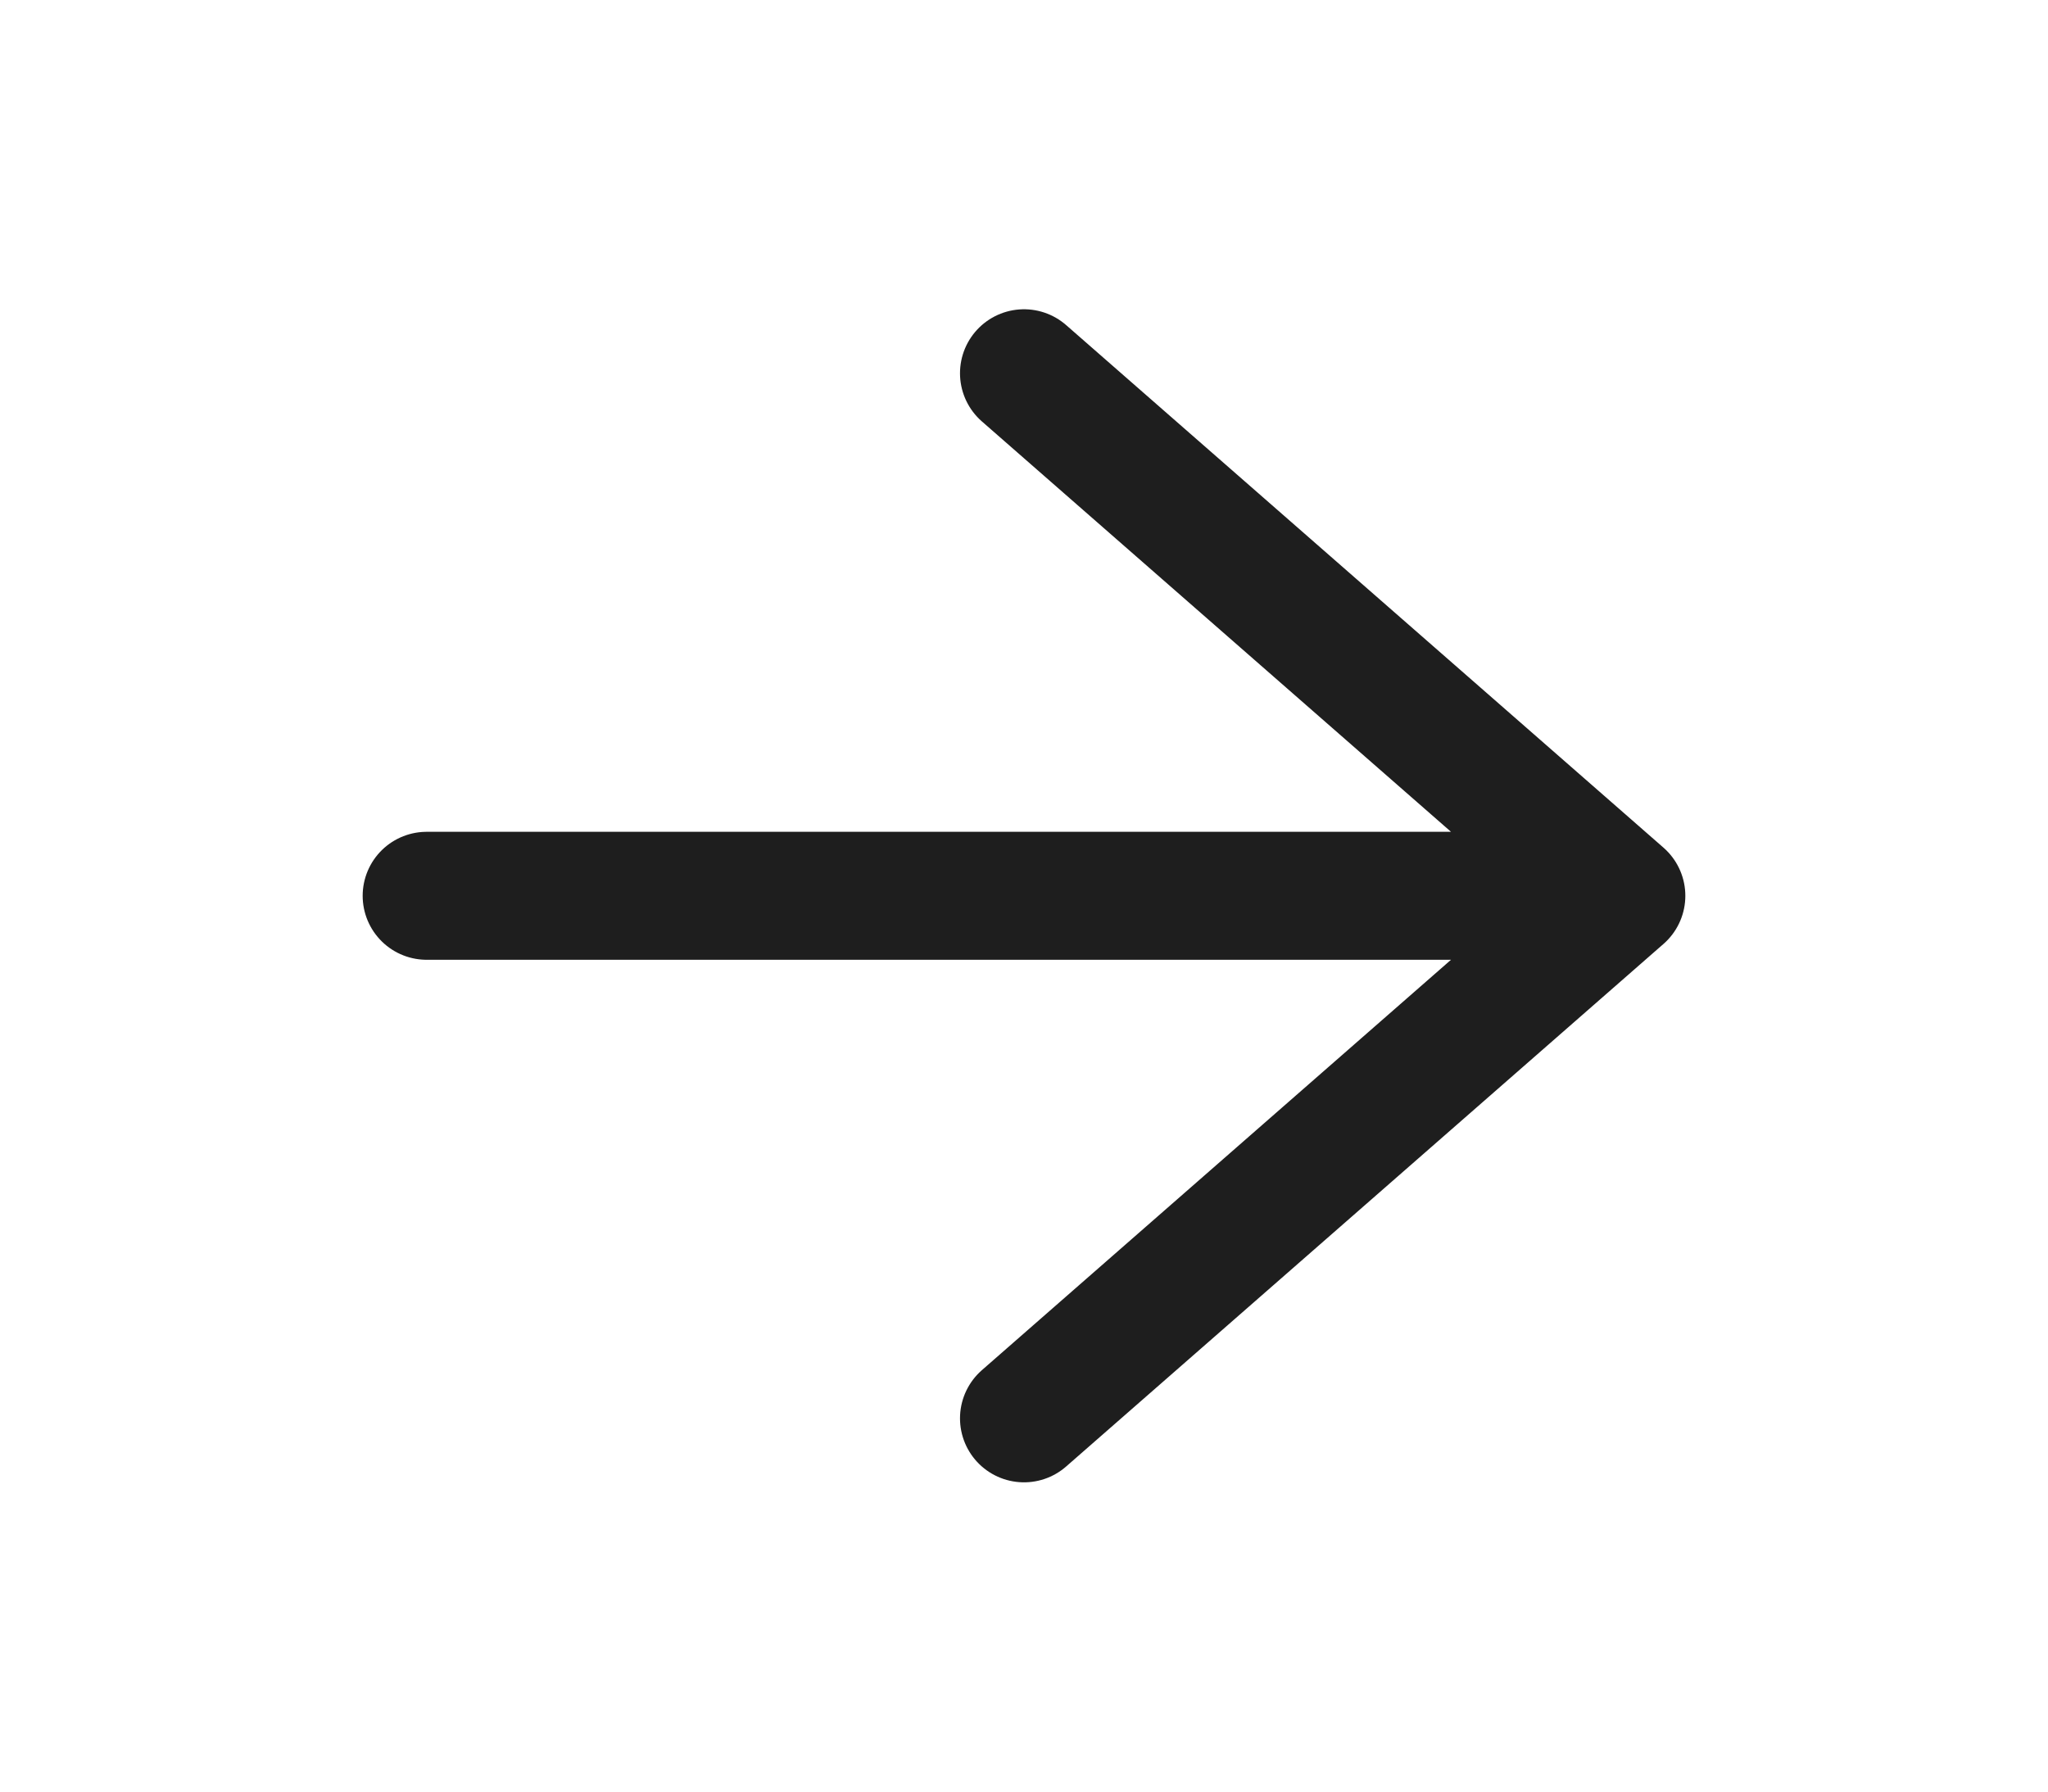 <svg width="48" height="42" viewBox="0 0 48 42" fill="none" xmlns="http://www.w3.org/2000/svg">
<path d="M10 21H38M38 21L24 8.75M38 21L24 33.25" stroke="#1E1E1E" stroke-width="3" stroke-linecap="round" stroke-linejoin="round"/>
</svg>
